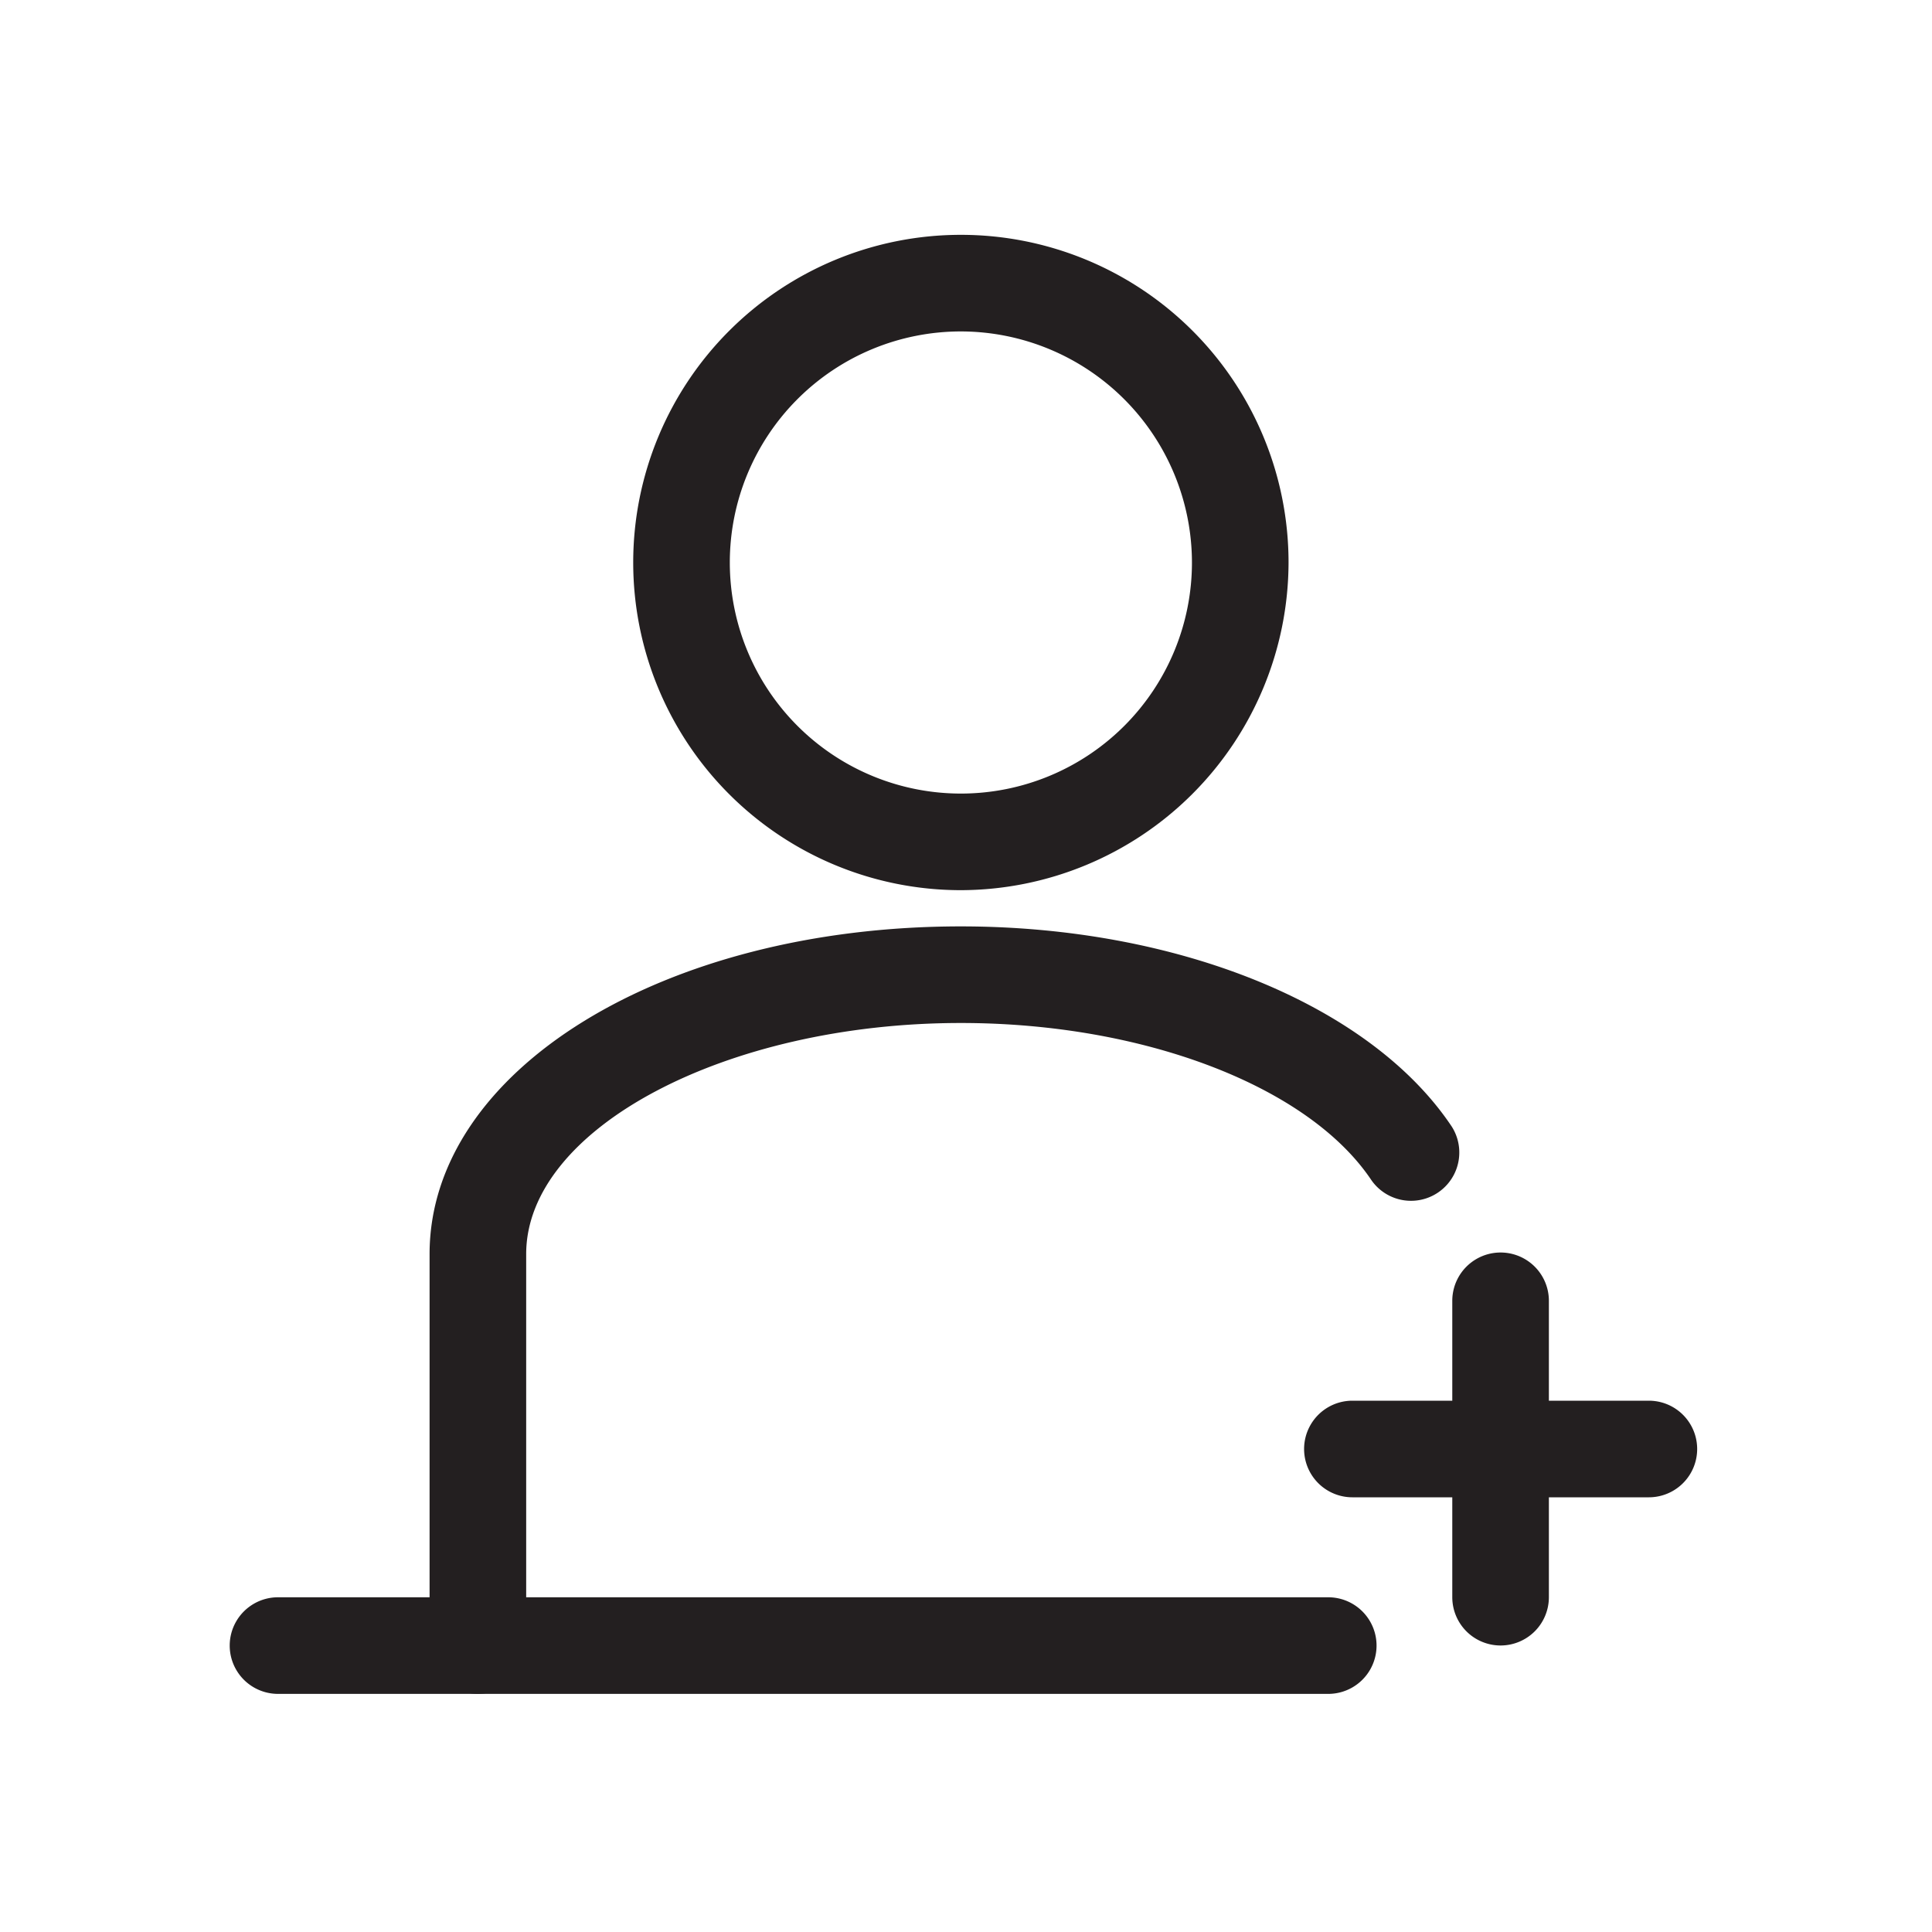 <svg id="Layer_1" data-name="Layer 1" xmlns="http://www.w3.org/2000/svg" viewBox="0 0 200 200"><defs><style>.cls-1{fill:#231f20;}</style></defs><title>Wondicon - UI (Free)</title><path class="cls-1" d="M137.5,175.35H28.78a5,5,0,0,1,0-10H137.5a5,5,0,0,1,0,10Z"/><path class="cls-1" d="M99.47,92.15a33.92,33.92,0,1,1,33.92-33.92A34,34,0,0,1,99.47,92.15Zm0-57.84a23.92,23.92,0,1,0,23.92,23.92A23.95,23.95,0,0,0,99.47,34.31Z"/><path class="cls-1" d="M49.47,175.35a5,5,0,0,1-5-5V129.82c0-19,24.16-33.92,55-33.92,22.44,0,42.38,8.12,50.8,20.7a5,5,0,0,1-8.31,5.56c-6.52-9.73-23.59-16.26-42.49-16.26-24.39,0-45,10.95-45,23.92v40.53A5,5,0,0,1,49.47,175.35Z"/><path class="cls-1" d="M170.69,155H140a5,5,0,0,1,0-10h30.69a5,5,0,0,1,0,10Z"/><path class="cls-1" d="M155.34,170.34a5,5,0,0,1-5-5V134.66a5,5,0,0,1,10,0v30.68A5,5,0,0,1,155.34,170.34Z"/></svg>